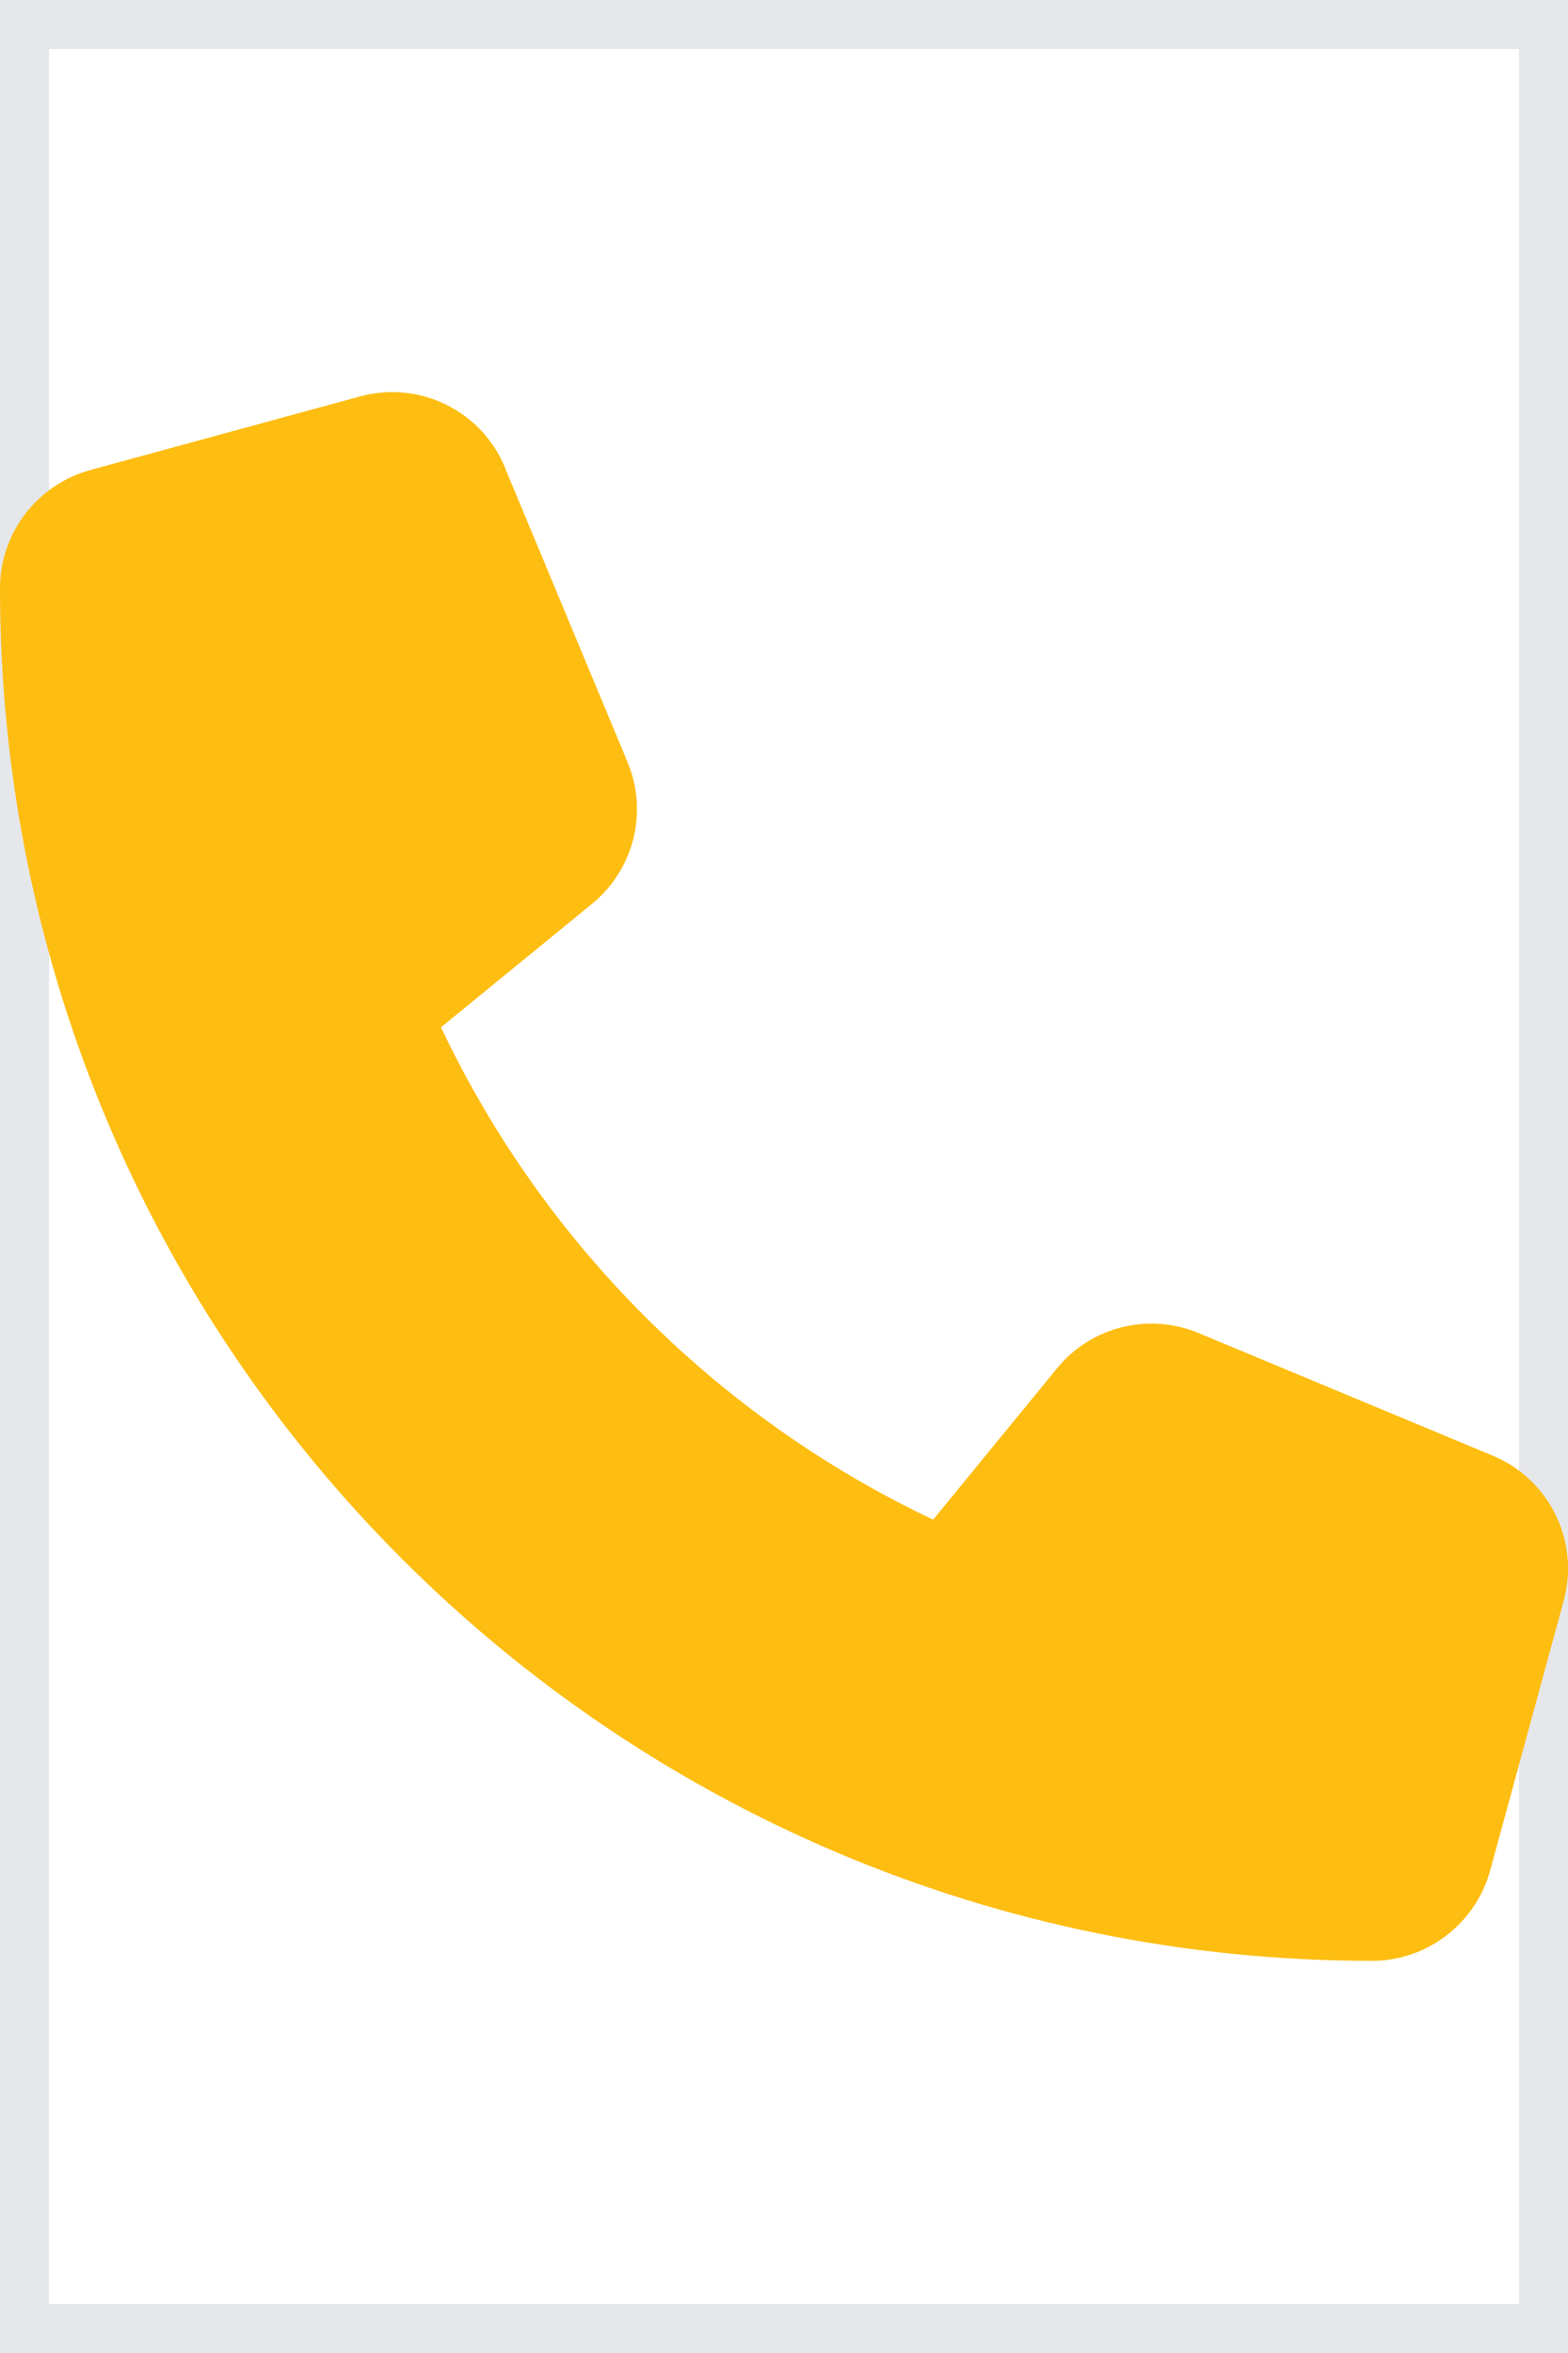 <svg width="16" height="24" viewBox="0 0 16 24" fill="none" xmlns="http://www.w3.org/2000/svg">
<path d="M16 24H0V0H16V24Z" stroke="#E5E7EB"/>
<g clip-path="url(#clip0_325_1222)">
<path d="M5.153 4.769C4.912 4.187 4.278 3.878 3.672 4.044L0.922 4.794C0.378 4.944 0 5.437 0 6C0 13.731 6.269 20 14 20C14.562 20 15.056 19.622 15.206 19.078L15.956 16.328C16.122 15.722 15.812 15.088 15.231 14.847L12.231 13.597C11.722 13.384 11.131 13.531 10.784 13.959L9.522 15.5C7.322 14.459 5.541 12.678 4.5 10.478L6.041 9.219C6.469 8.869 6.616 8.281 6.403 7.772L5.153 4.772V4.769Z" fill="#FEBD11"/>
</g>
<defs>
<clipPath id="clip0_325_1222">
<path d="M0 4H16V20H0V4Z" fill="white"/>
</clipPath>
</defs>
</svg>
